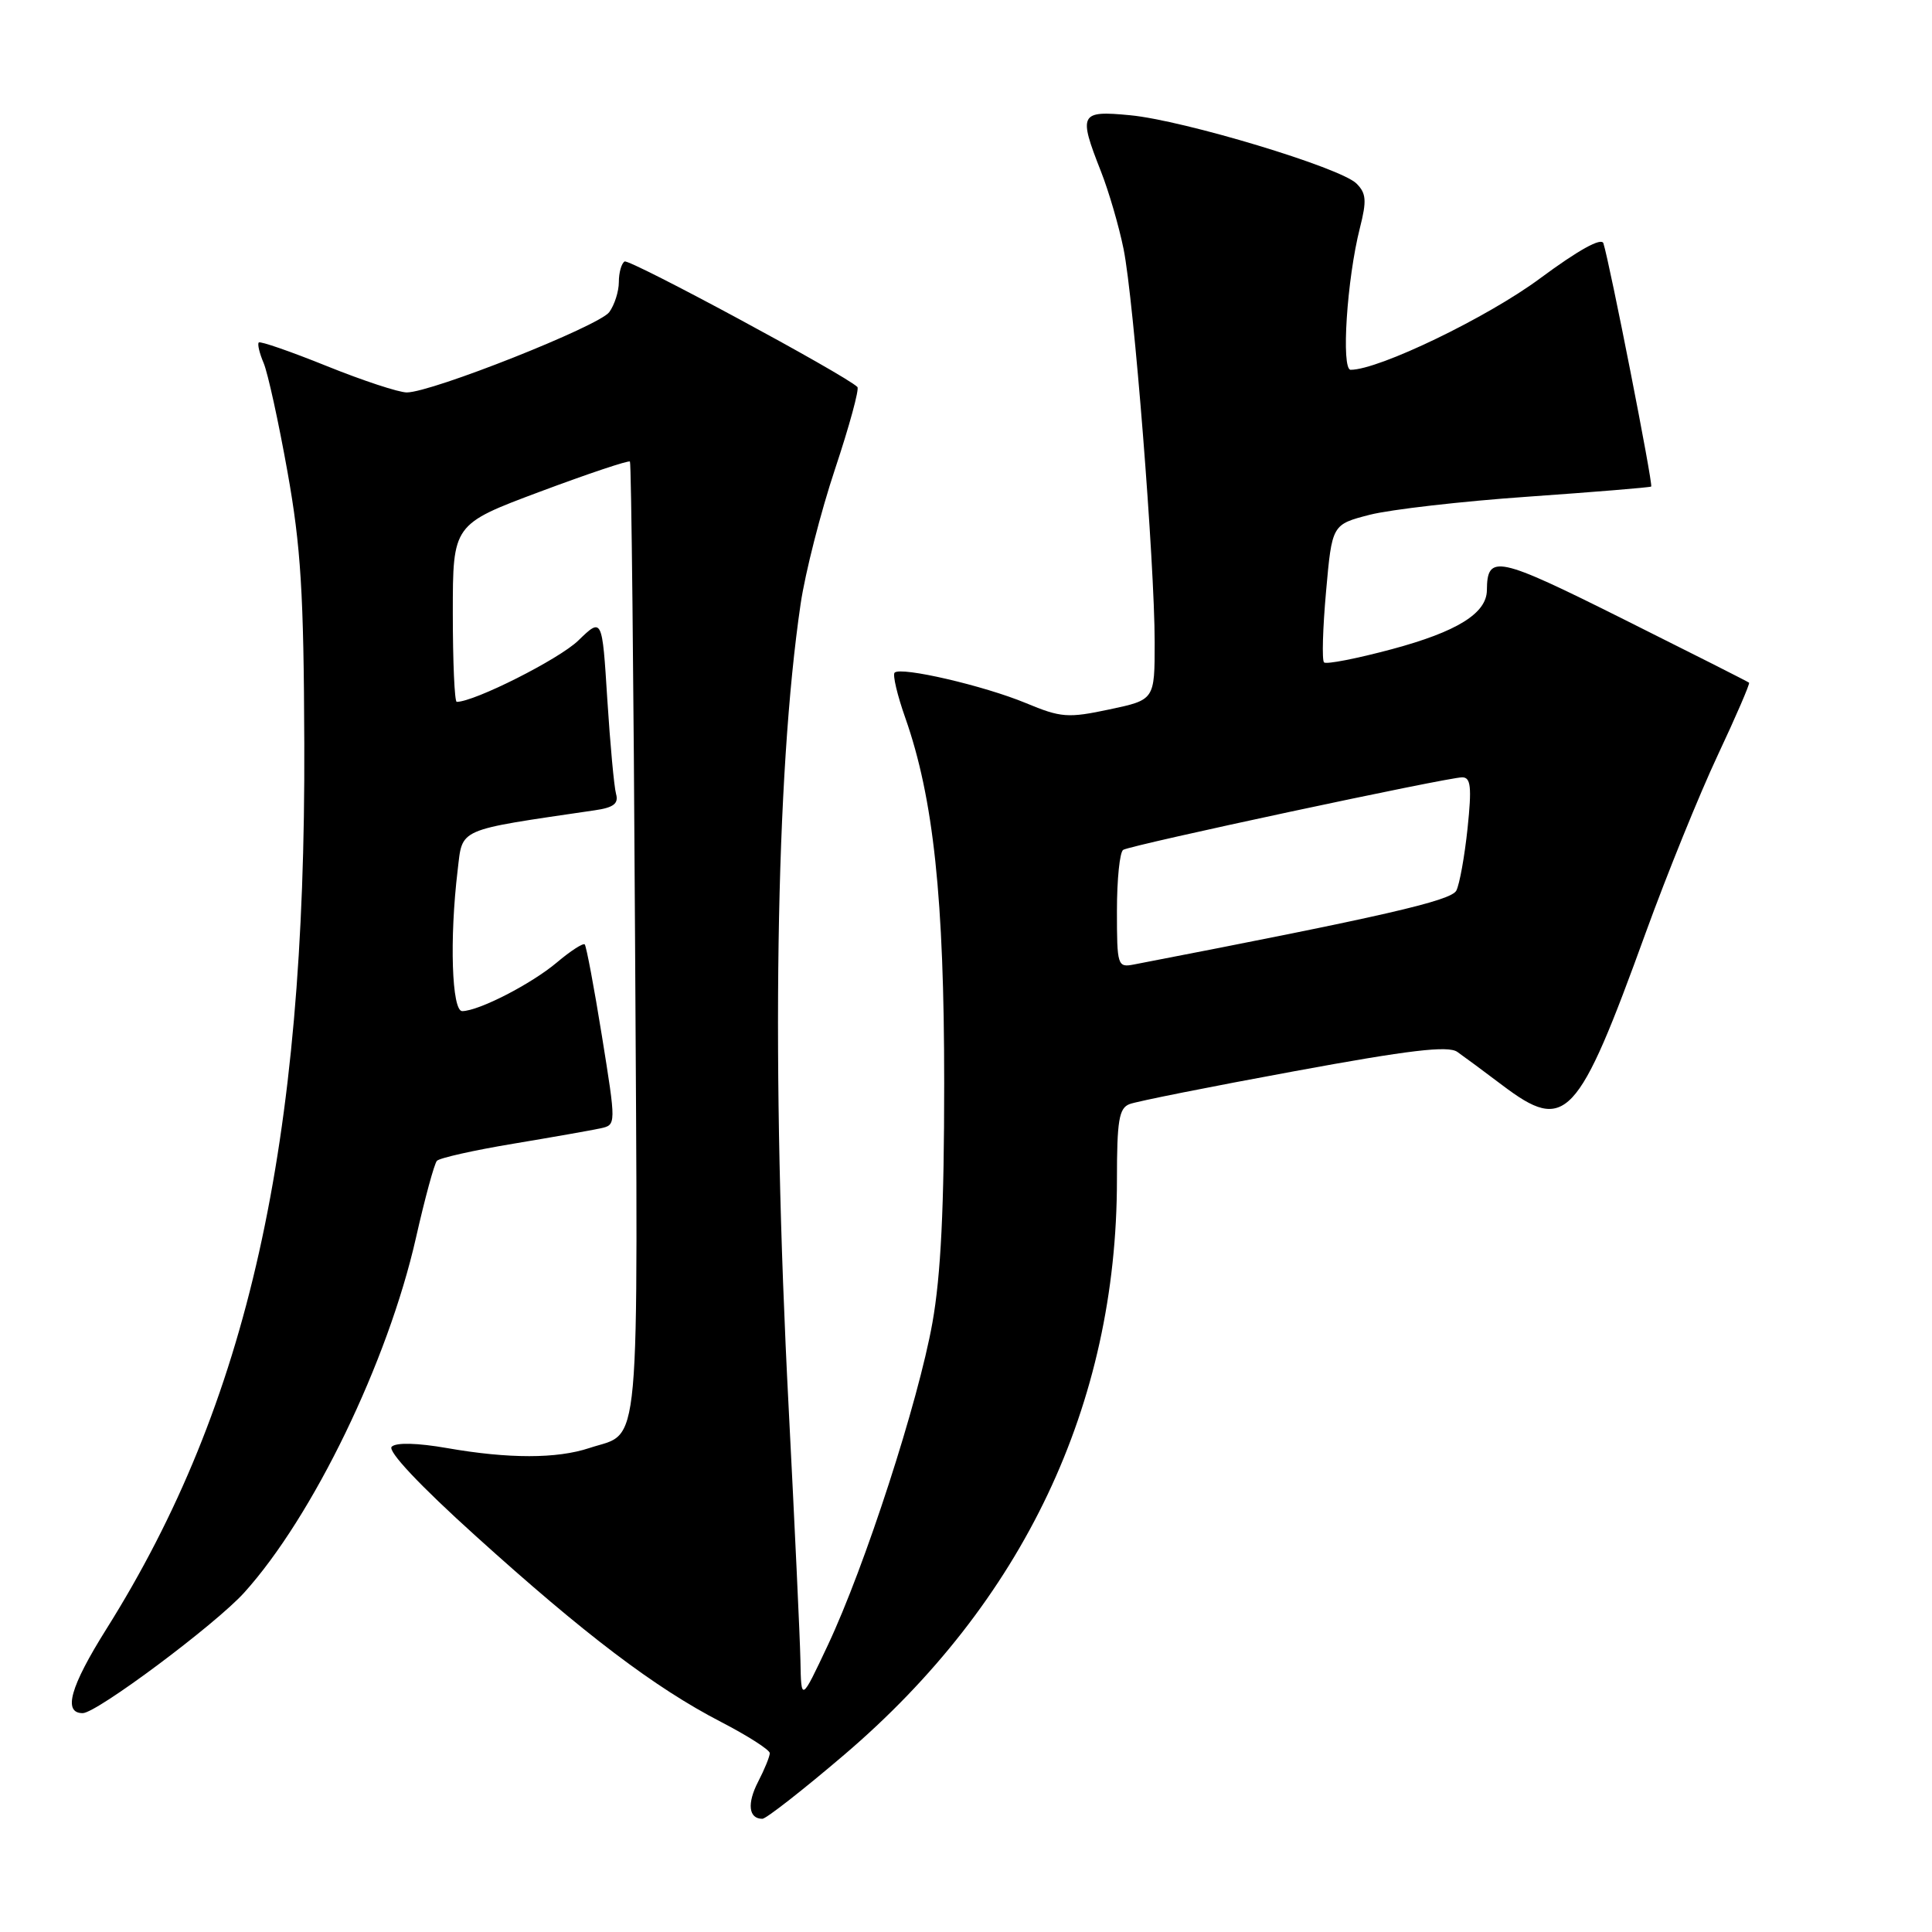 <?xml version="1.0" encoding="UTF-8" standalone="no"?>
<!DOCTYPE svg PUBLIC "-//W3C//DTD SVG 1.1//EN" "http://www.w3.org/Graphics/SVG/1.1/DTD/svg11.dtd" >
<svg xmlns="http://www.w3.org/2000/svg" xmlns:xlink="http://www.w3.org/1999/xlink" version="1.1" viewBox="0 0 256 256">
 <g >
 <path fill="currentColor"
d=" M 111.85 232.53 C 135.58 212.30 148.00 186.12 148.00 156.34 C 148.00 148.48 148.27 146.83 149.67 146.30 C 150.59 145.94 160.38 143.99 171.42 141.96 C 186.76 139.13 191.88 138.53 193.10 139.38 C 193.98 140.00 196.67 141.98 199.07 143.80 C 207.48 150.15 209.04 148.49 218.10 123.50 C 220.90 115.80 225.17 105.27 227.60 100.09 C 230.03 94.92 231.90 90.58 231.76 90.46 C 231.62 90.33 224.12 86.54 215.11 82.04 C 198.36 73.67 197.06 73.39 197.02 78.21 C 196.99 81.27 193.07 83.70 184.43 86.02 C 179.77 87.27 175.72 88.06 175.44 87.77 C 175.15 87.48 175.27 83.25 175.71 78.37 C 176.50 69.50 176.50 69.50 181.50 68.21 C 184.25 67.51 193.70 66.42 202.50 65.81 C 211.30 65.19 218.63 64.59 218.79 64.47 C 219.08 64.25 213.29 34.82 212.46 32.24 C 212.20 31.43 209.16 33.12 204.05 36.90 C 197.09 42.06 182.71 49.00 178.97 49.00 C 177.69 49.00 178.47 36.97 180.20 30.18 C 181.11 26.59 181.04 25.61 179.74 24.32 C 177.64 22.21 156.88 15.95 149.75 15.27 C 143.08 14.63 142.86 15.04 145.88 22.71 C 146.92 25.35 148.27 29.98 148.88 33.00 C 150.24 39.71 153.00 74.63 153.00 85.11 C 153.00 92.73 153.00 92.73 147.01 94.00 C 141.50 95.17 140.59 95.10 135.93 93.16 C 130.39 90.86 119.37 88.30 118.54 89.13 C 118.26 89.41 118.89 92.11 119.96 95.13 C 123.70 105.77 125.11 119.07 125.11 143.50 C 125.11 159.96 124.67 168.99 123.55 175.27 C 121.68 185.75 114.61 207.56 109.69 218.00 C 106.16 225.50 106.16 225.50 106.06 220.00 C 106.00 216.97 105.29 201.90 104.50 186.50 C 102.17 141.60 102.75 102.69 106.09 80.00 C 106.70 75.88 108.75 67.84 110.65 62.14 C 112.55 56.44 113.88 51.55 113.61 51.28 C 112.03 49.70 83.39 34.26 82.76 34.65 C 82.34 34.91 82.00 36.13 82.00 37.37 C 82.00 38.61 81.43 40.40 80.73 41.36 C 79.38 43.20 57.20 52.00 53.90 52.00 C 52.84 52.00 48.07 50.43 43.31 48.51 C 38.55 46.59 34.49 45.18 34.29 45.38 C 34.09 45.58 34.38 46.81 34.94 48.12 C 35.49 49.43 36.91 55.90 38.09 62.50 C 39.87 72.44 40.25 78.62 40.32 98.50 C 40.52 151.76 32.88 185.94 14.10 215.85 C 9.30 223.50 8.31 227.00 10.96 227.00 C 12.81 227.00 28.52 215.27 32.35 211.04 C 41.47 200.94 51.40 180.44 55.12 164.00 C 56.30 158.78 57.55 154.19 57.89 153.82 C 58.22 153.44 62.77 152.42 68.00 151.55 C 73.22 150.68 78.43 149.76 79.58 149.51 C 81.65 149.05 81.65 149.05 79.76 137.29 C 78.72 130.82 77.69 125.36 77.48 125.14 C 77.26 124.93 75.60 126.00 73.79 127.53 C 70.42 130.37 63.49 133.94 61.25 133.98 C 59.86 134.00 59.55 124.39 60.64 115.32 C 61.32 109.66 60.36 110.08 78.80 107.37 C 81.31 107.01 81.99 106.48 81.63 105.20 C 81.37 104.26 80.85 98.62 80.47 92.65 C 79.79 81.81 79.79 81.81 76.62 84.88 C 74.09 87.34 62.86 93.00 60.52 93.00 C 60.23 93.00 60.00 87.71 60.00 81.23 C 60.00 69.47 60.00 69.47 71.58 65.14 C 77.94 62.76 83.30 60.97 83.47 61.16 C 83.65 61.35 83.96 89.95 84.15 124.71 C 84.54 194.52 84.98 189.58 78.10 191.87 C 73.79 193.30 67.43 193.31 59.25 191.88 C 55.29 191.19 52.48 191.12 51.90 191.70 C 51.33 192.27 55.59 196.81 63.05 203.54 C 77.46 216.57 86.78 223.64 95.53 228.16 C 99.08 230.00 101.99 231.86 102.00 232.30 C 102.00 232.74 101.31 234.44 100.46 236.08 C 98.96 238.98 99.19 241.00 101.02 241.00 C 101.51 241.00 106.39 237.19 111.85 232.53 Z  M 148.00 120.68 C 148.00 116.52 148.37 112.89 148.83 112.61 C 149.86 111.97 191.81 103.00 193.75 103.00 C 194.89 103.00 195.03 104.28 194.46 109.75 C 194.07 113.46 193.40 117.18 192.97 118.01 C 192.27 119.36 183.29 121.42 150.25 127.80 C 148.08 128.22 148.00 127.98 148.00 120.68 Z "/>
</g>
</svg>